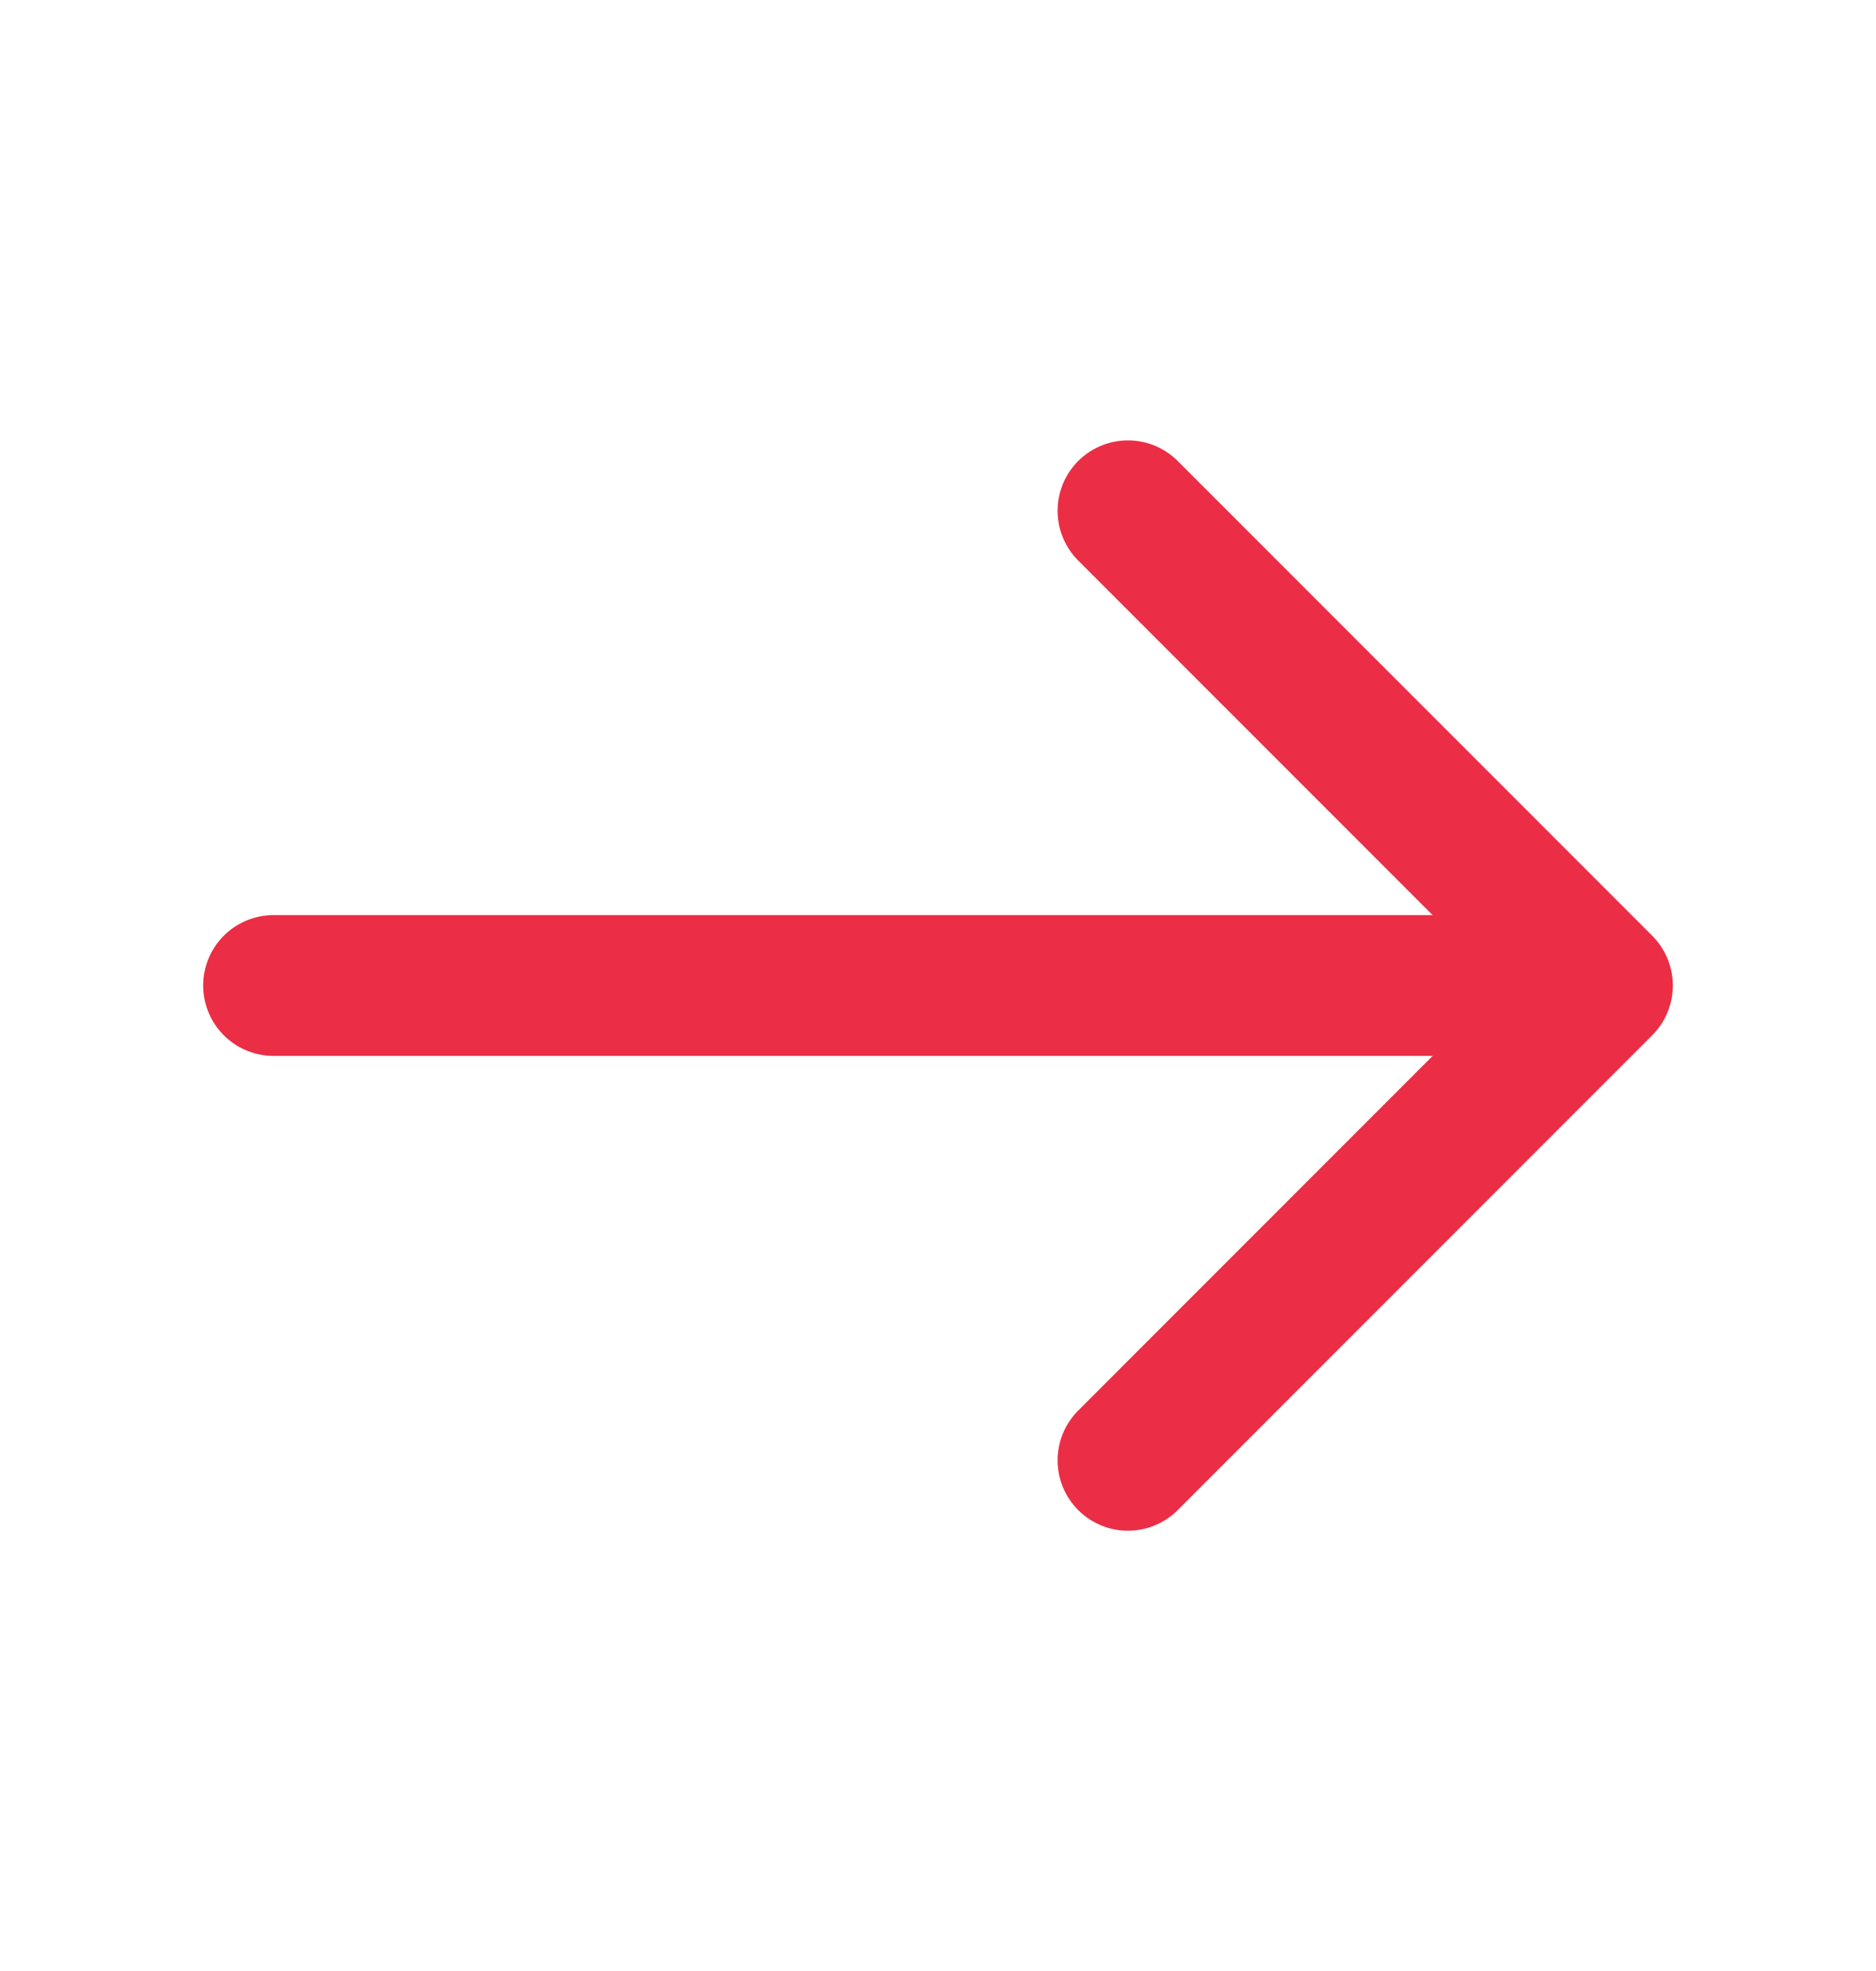 <svg width="20" height="21" viewBox="0 0 20 21" fill="none" xmlns="http://www.w3.org/2000/svg">
<path d="M12.025 5.442L17.084 10.5L12.025 15.559" stroke="#EB2E45" stroke-width="1.5" stroke-miterlimit="10" stroke-linecap="round" stroke-linejoin="round"/>
<path d="M2.916 10.5H16.941" stroke="#EB2E45" stroke-width="1.5" stroke-miterlimit="10" stroke-linecap="round" stroke-linejoin="round"/>
</svg>
